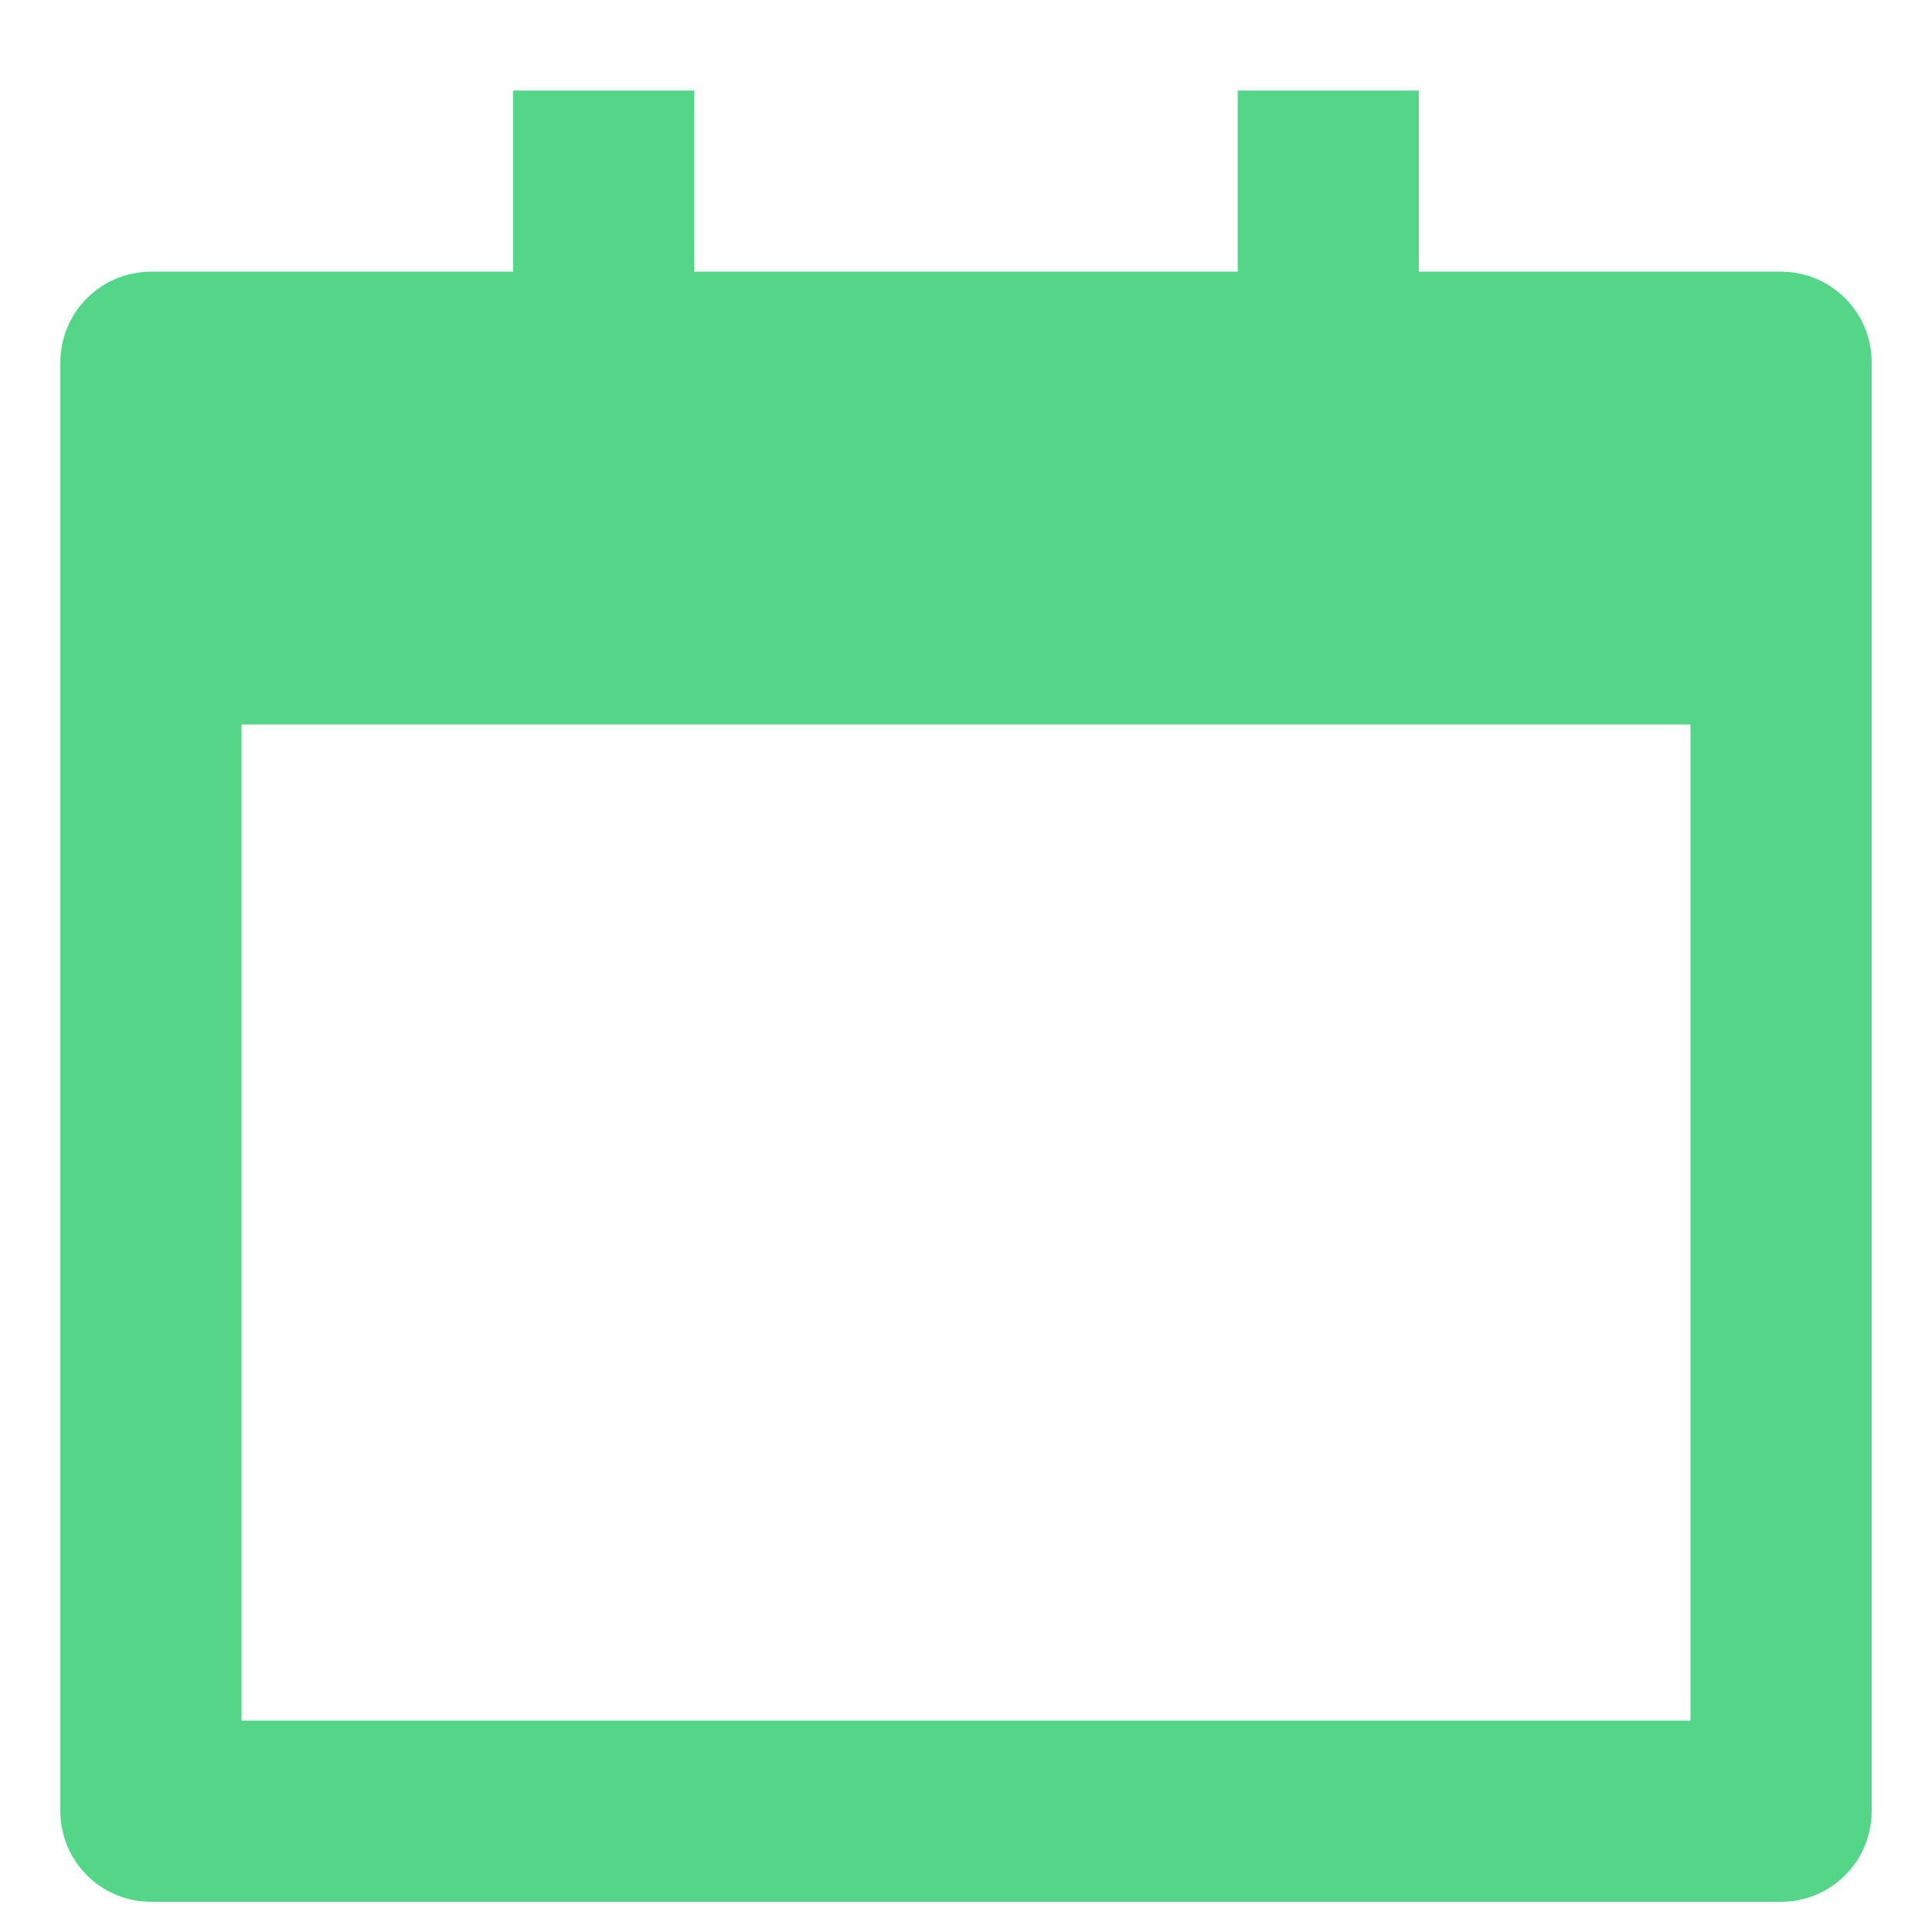 <svg width="16" height="16" viewBox="0 0 16 16" fill="none" xmlns="http://www.w3.org/2000/svg">
<path d="M5.75 0.75V2.25H10.25V0.75H11.75V2.25H14.75C14.949 2.25 15.14 2.329 15.28 2.47C15.421 2.61 15.5 2.801 15.5 3V15C15.5 15.199 15.421 15.39 15.28 15.53C15.14 15.671 14.949 15.75 14.75 15.75H1.25C1.051 15.75 0.86 15.671 0.72 15.53C0.579 15.39 0.5 15.199 0.5 15V3C0.5 2.801 0.579 2.61 0.72 2.47C0.86 2.329 1.051 2.25 1.25 2.25H4.25V0.75H5.75ZM14 6H2V14.25H14V6Z" fill="#53D687"/>
</svg>
